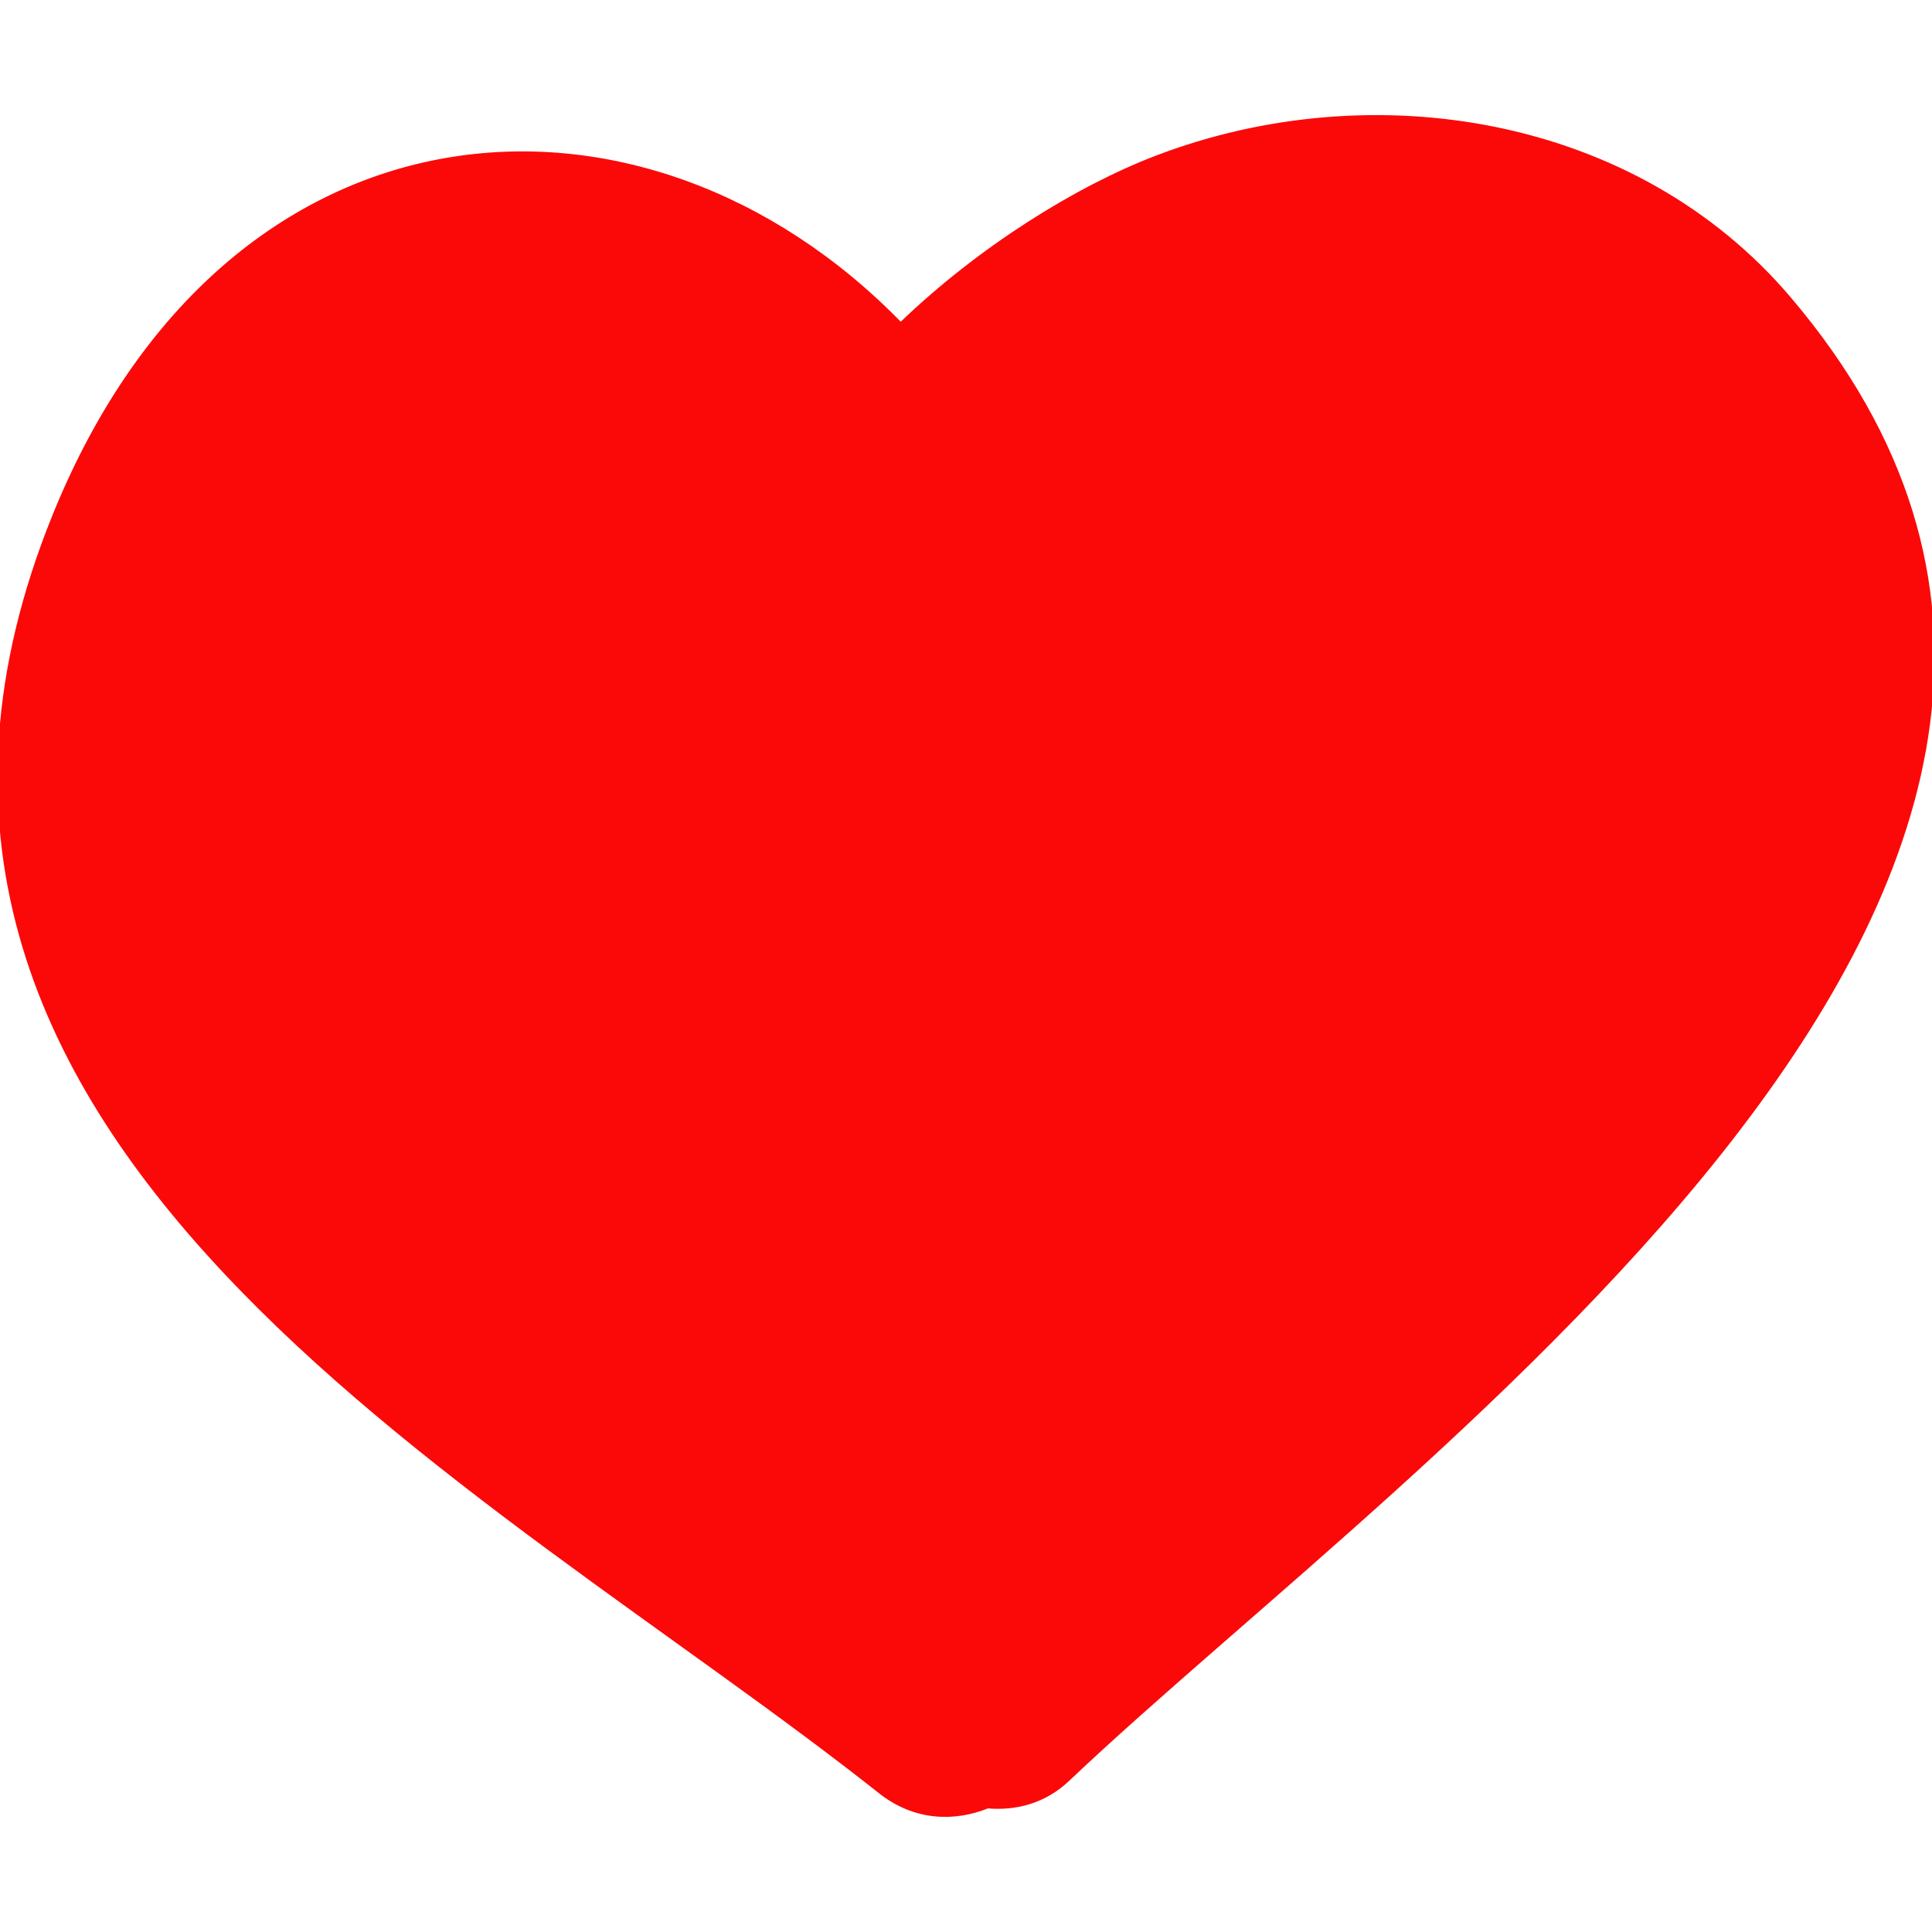 <!DOCTYPE svg PUBLIC "-//W3C//DTD SVG 1.1//EN" "http://www.w3.org/Graphics/SVG/1.1/DTD/svg11.dtd">
<!-- Uploaded to: SVG Repo, www.svgrepo.com, Transformed by: SVG Repo Mixer Tools -->
<svg fill="#fb0909" height="800px" width="800px" version="1.1" id="Capa_1" xmlns="http://www.w3.org/2000/svg" xmlns:xlink="http://www.w3.org/1999/xlink" viewBox="0 0 388.451 388.451" xml:space="preserve" stroke="#fb0909">
<g id="SVGRepo_bgCarrier" stroke-width="0"/>
<g id="SVGRepo_tracerCarrier" stroke-linecap="round" stroke-linejoin="round"/>
<g id="SVGRepo_iconCarrier"> <path d="M359.633,60.07c-30.922-36.382-83.642-44.862-126.97-28.338c-16.037,6.116-35.689,18.317-51.571,33.659 C129.3,11.989,45.938,17.667,11.056,103.665c-50.909,125.484,86.024,193.199,165.996,256.5c6.952,5.502,14.888,5.612,21.501,2.929 c5.588,0.482,11.342-0.907,16.079-5.405C283.933,291.917,456.466,174,359.633,60.07z"/> </g>
</svg>